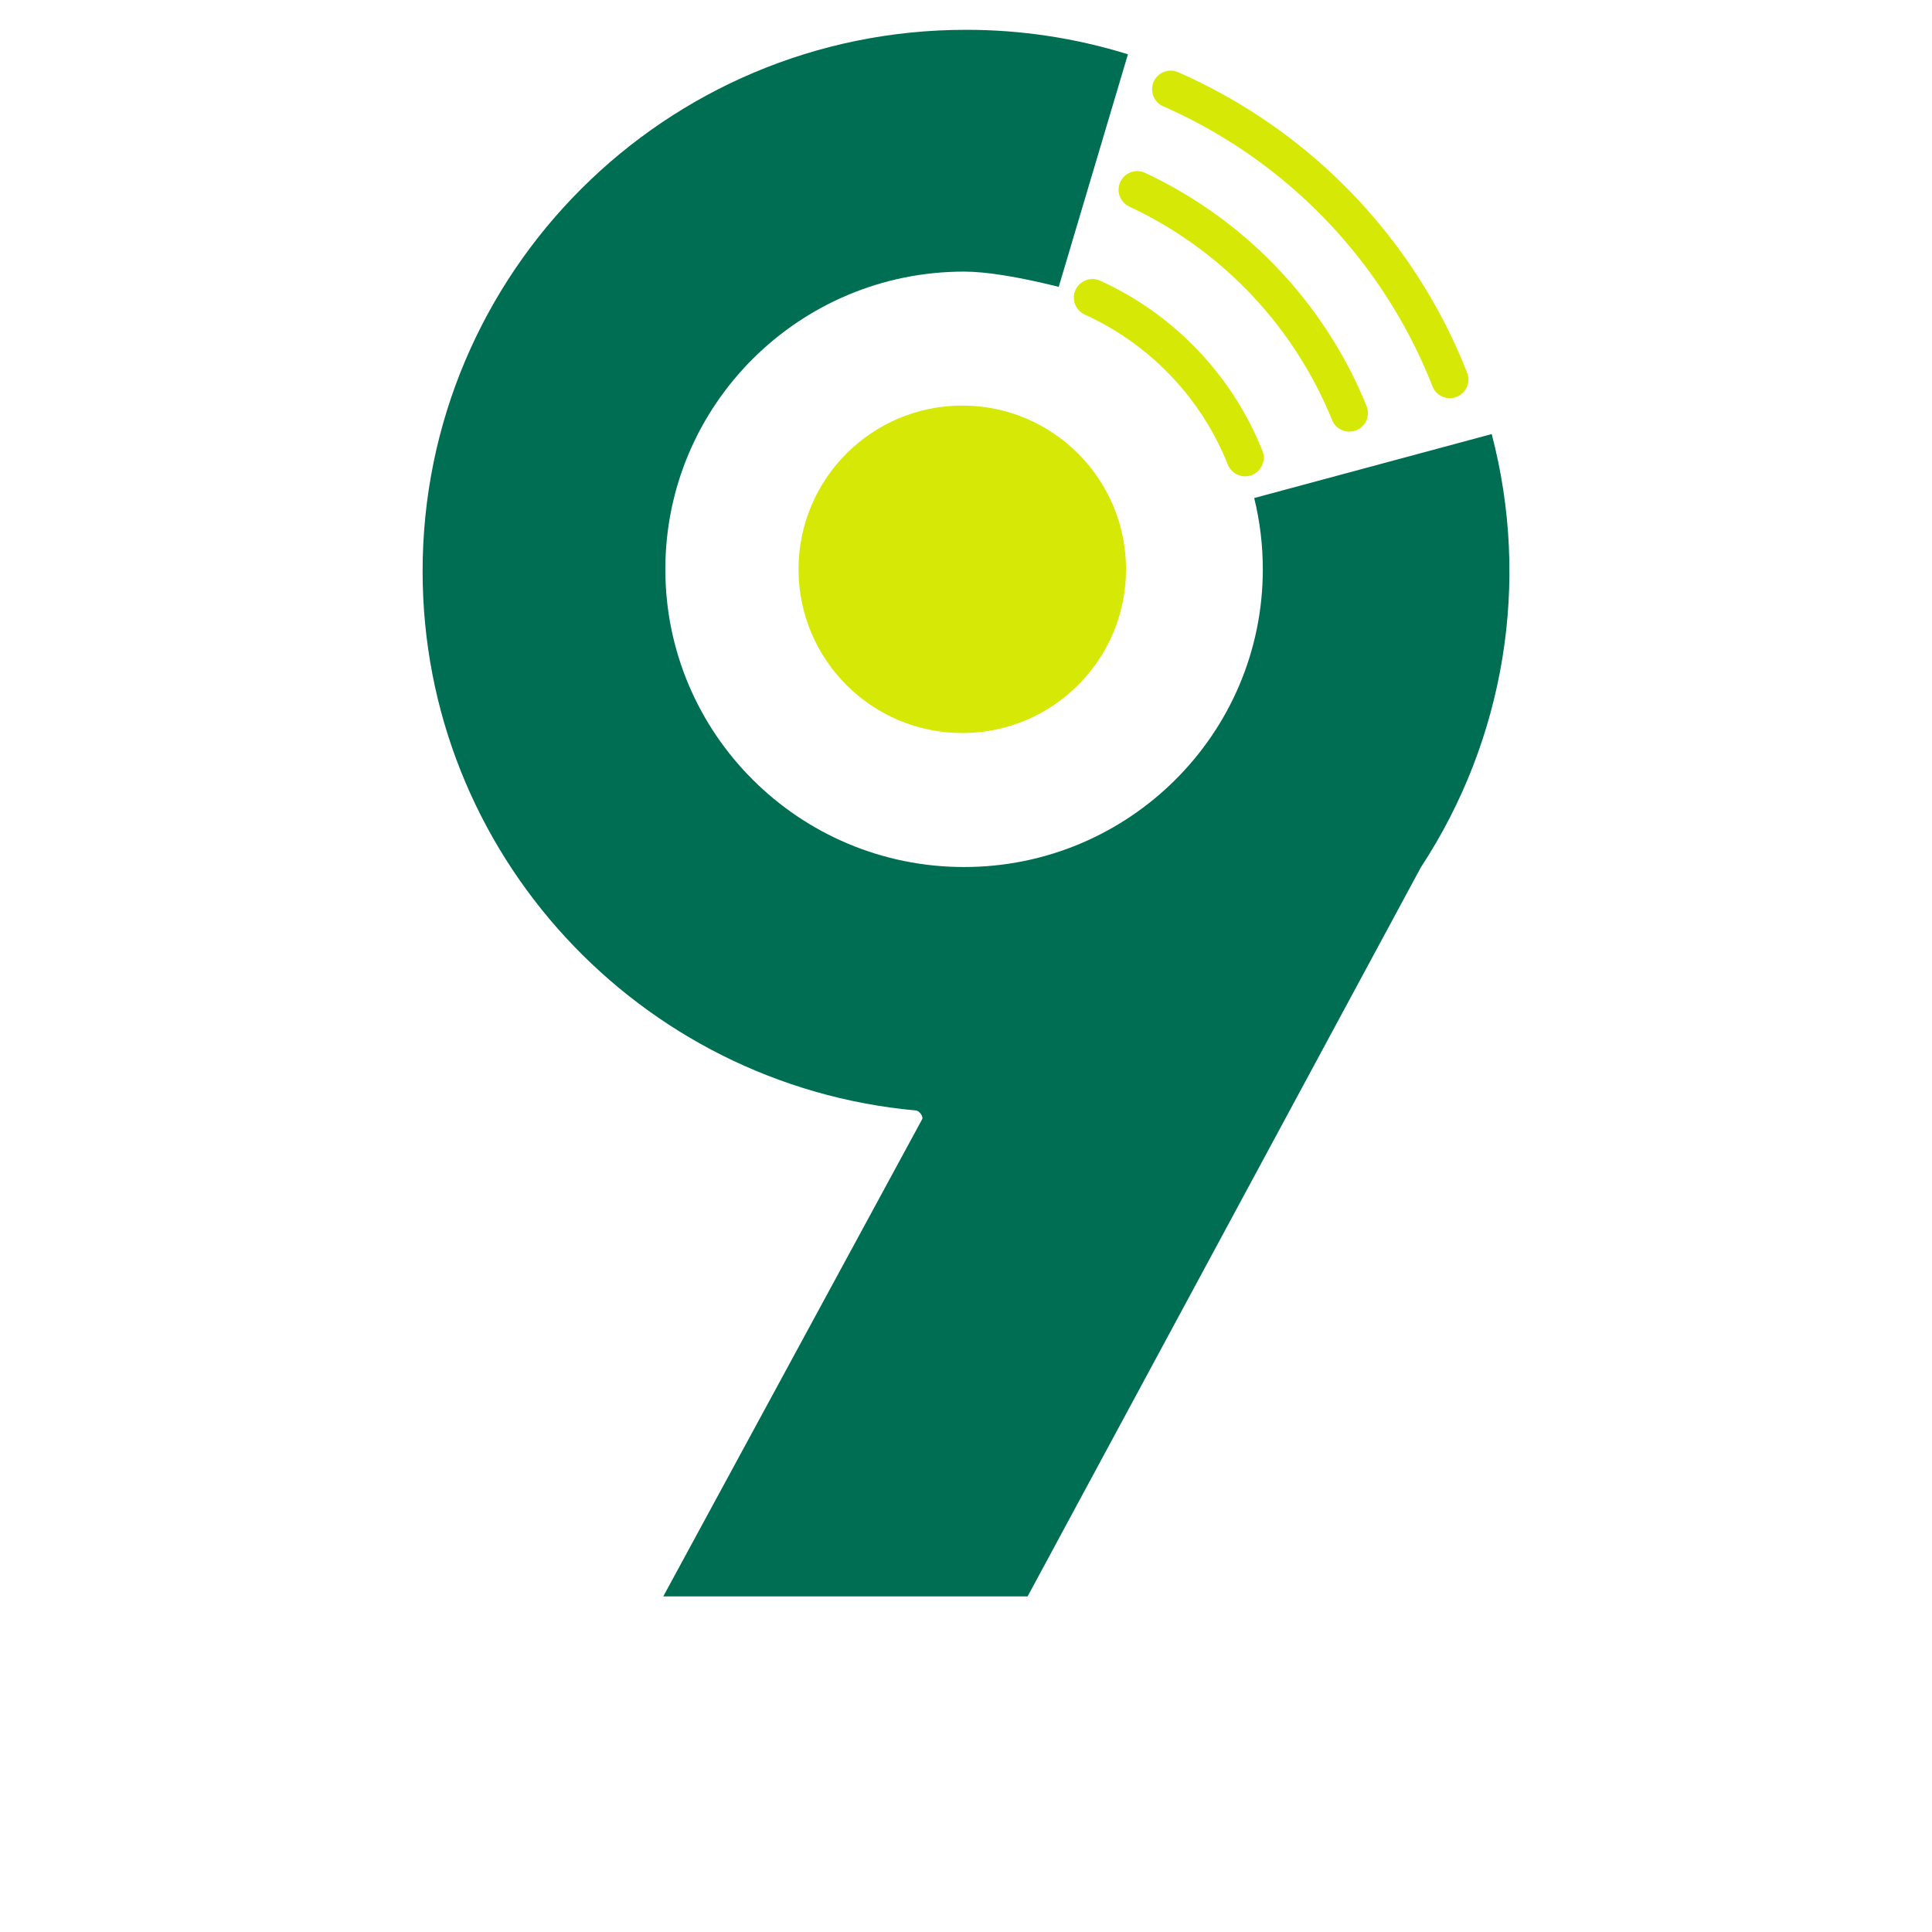 <?xml version="1.0" encoding="UTF-8" standalone="no"?>
<svg
   xmlns:dc="http://purl.org/dc/elements/1.1/"
   xmlns:cc="http://creativecommons.org/ns#"
   xmlns:rdf="http://www.w3.org/1999/02/22-rdf-syntax-ns#"
   xmlns:svg="http://www.w3.org/2000/svg"
   xmlns="http://www.w3.org/2000/svg"
   xmlns:sodipodi="http://sodipodi.sourceforge.net/DTD/sodipodi-0.dtd"
   xmlns:inkscape="http://www.inkscape.org/namespaces/inkscape"
   viewBox="0 0 1000 1000"
   version="1.1"
   id="svg10"
   sodipodi:docname="9mobile.svg"
   inkscape:version="0.92.3 (2405546, 2018-03-11)">
  <defs
     id="defs14" />
  <sodipodi:namedview
     pagecolor="#ffffff"
     bordercolor="#666666"
     borderopacity="1"
     objecttolerance="10"
     gridtolerance="10"
     guidetolerance="10"
     inkscape:pageopacity="0"
     inkscape:pageshadow="2"
     inkscape:window-width="1366"
     inkscape:window-height="704"
     id="namedview12"
     showgrid="false"
     inkscape:zoom="0.6675088"
     inkscape:cx="300.11121"
     inkscape:cy="244.56287"
     inkscape:window-x="0"
     inkscape:window-y="27"
     inkscape:window-maximized="1"
     inkscape:current-layer="svg10" />
  <title
     id="title2">Nigeria-Logo</title>
  <path
     d="m 548,148.46 c -21.22,-5.247 -37.553,-7.873 -49,-7.88 -85.39,0 -154.62,69 -154.62,154.09 0,85.09 69.26,154.1 154.62,154.1 85.36,0 154.63,-69 154.63,-154.1 0.006,-12.431 -1.492,-24.818 -4.46,-36.89 L 772.1,224.67 c 20.139,76.562 6.816,158.074 -36.65,224.24 L 531.89,826.3 H 343.31 l 134,-247 c 0.73,-1.36 -1.42,-4.36 -3.22,-4.52 -143.19,-13 -255.35,-133 -255.35,-279.09 0,-154.79 125.9,-280.26 281.22,-280.26 28.432,-0.031 56.706,4.24 83.86,12.67 z"
     style="fill:#006e53;fill-rule:evenodd"
     id="path4"
     inkscape:connector-curvature="0"
     sodipodi:nodetypes="ccssccccccccsccc" />
  <circle
     cx="498.07"
     cy="294.67"
     r="84.75"
     style="fill:#d6e806"
     id="circle6" />
  <path
     d="M644.46,236.89a153.65,153.65,0,0,0-79-82.83M698.4,213.77A218.49,218.49,0,0,0,588.61,98.2m161.8,98.24A273.23,273.23,0,0,0,605.94,46.2"
     style="fill:none;stroke:#d6e806;stroke-linecap:round;stroke-width:19.262px"
     id="path8" />
</svg>
